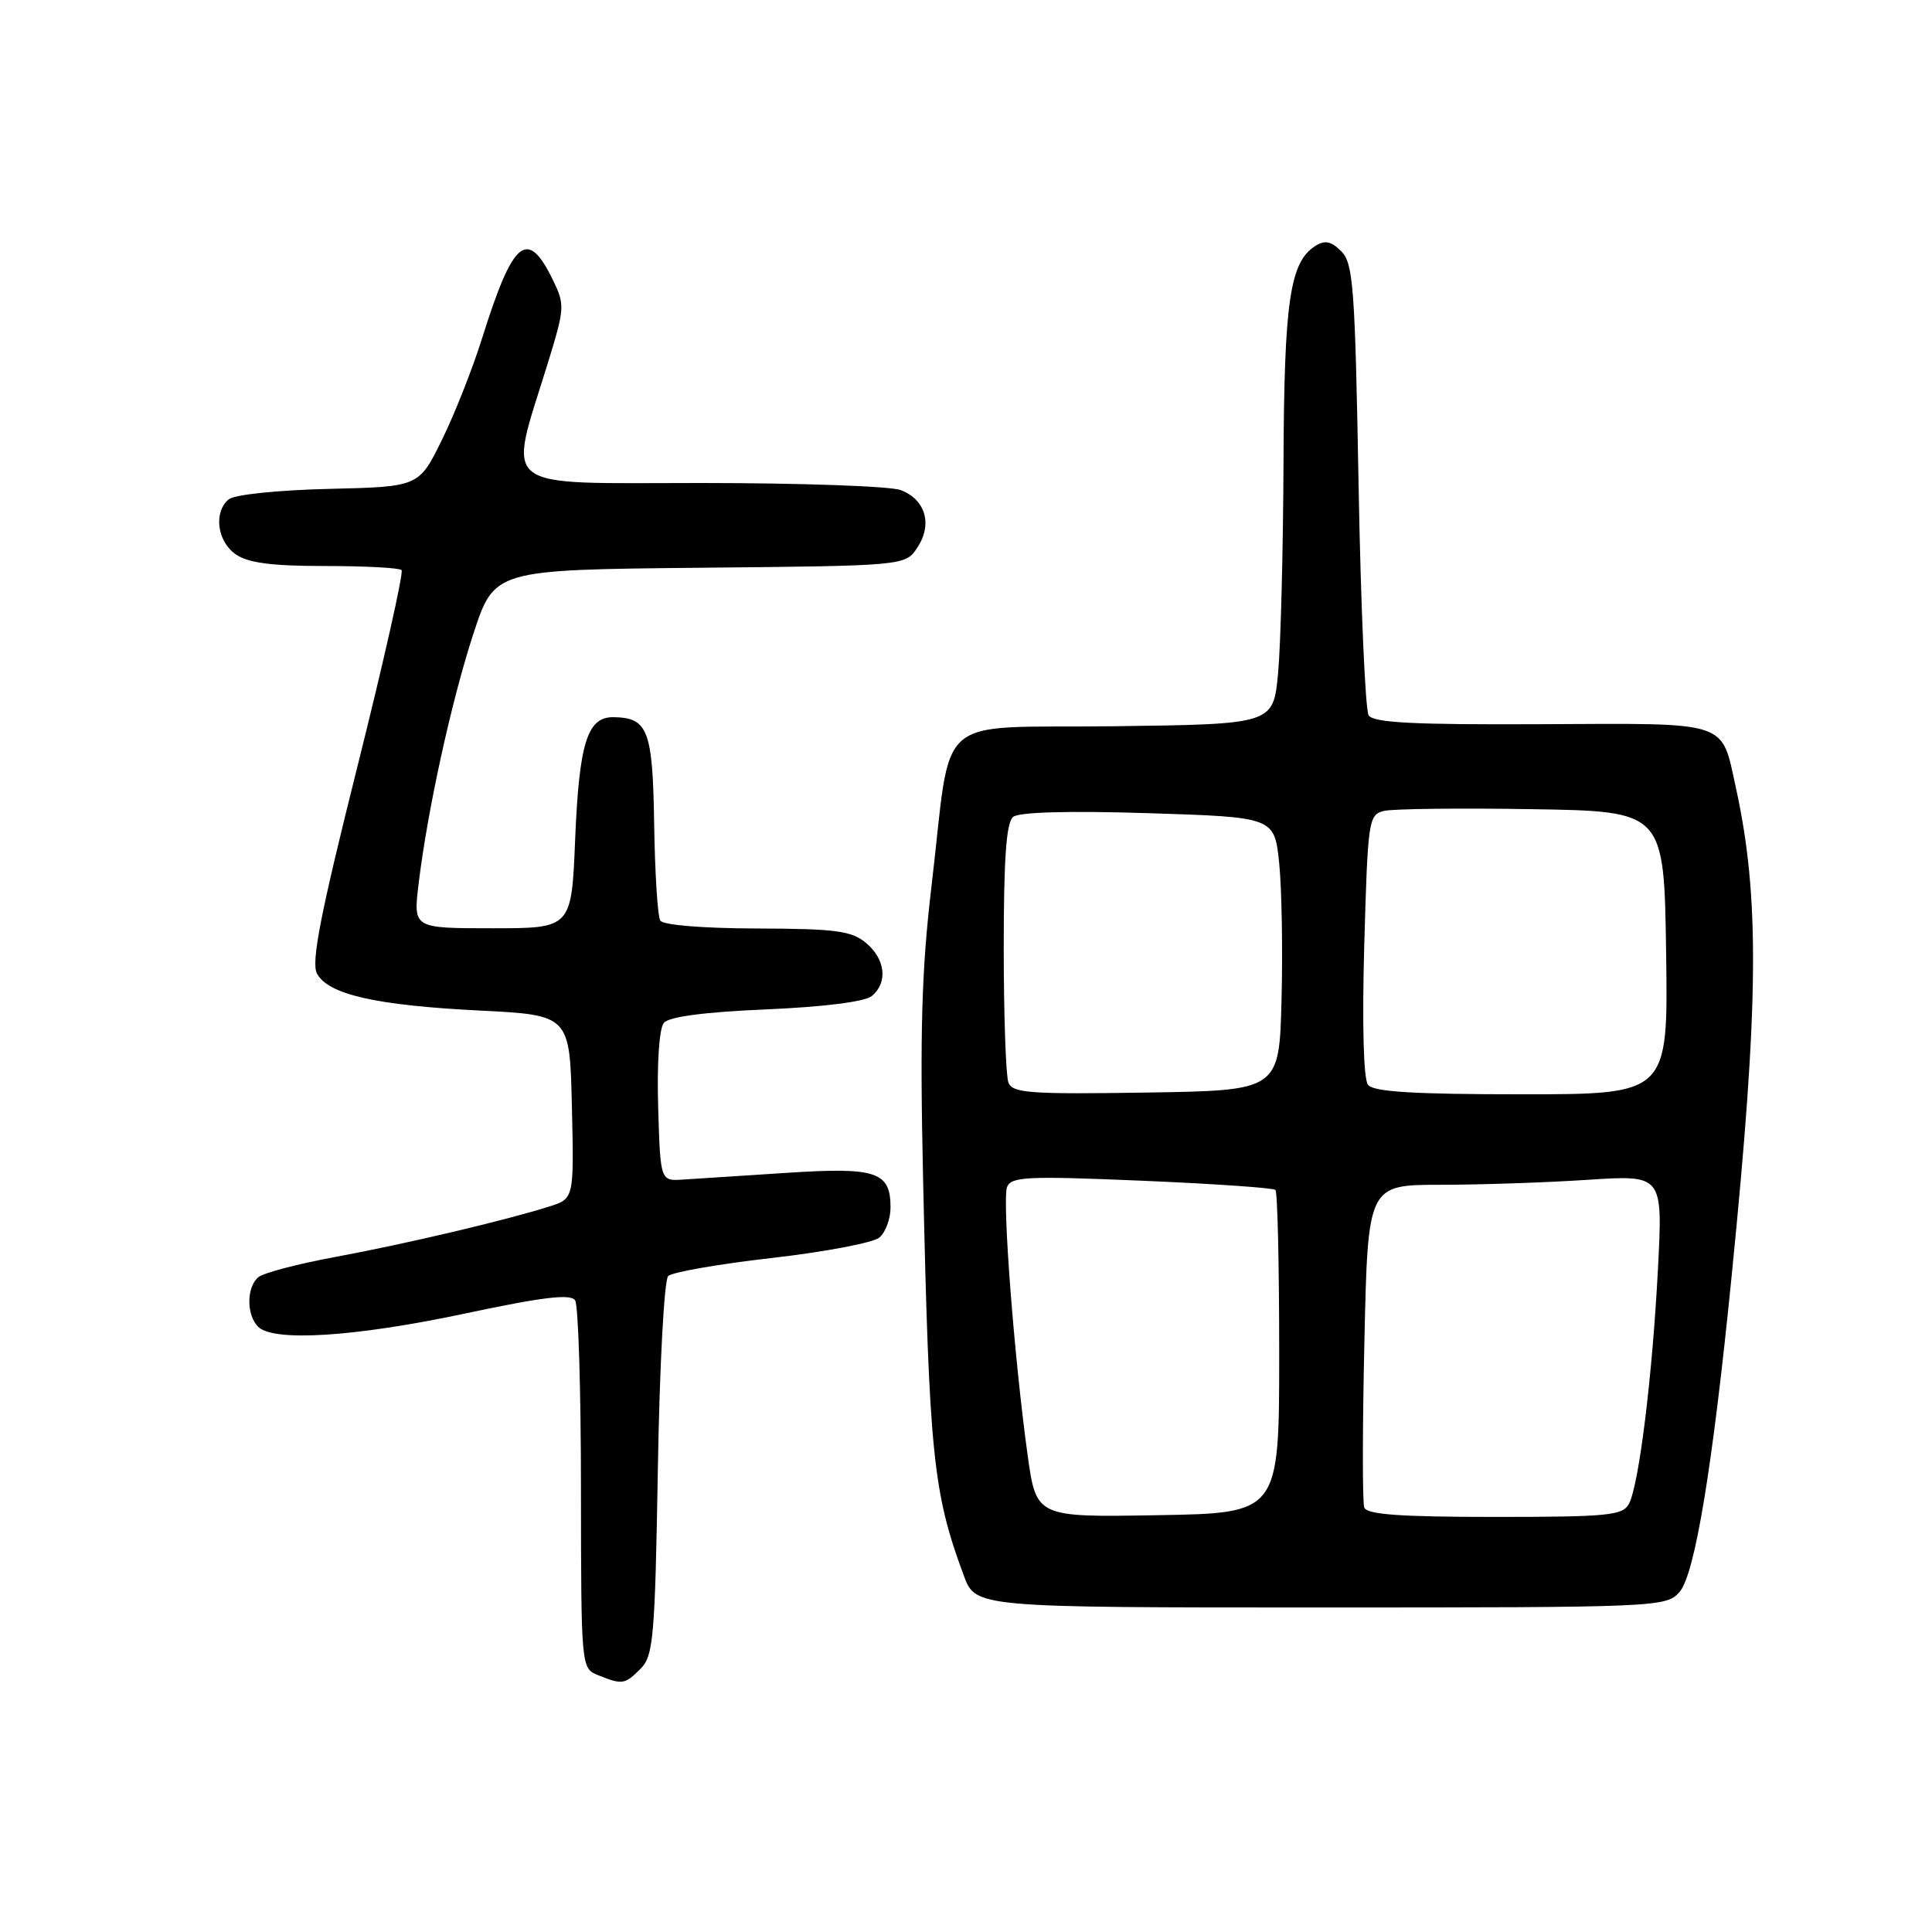 <?xml version="1.0" encoding="UTF-8" standalone="no"?>
<!DOCTYPE svg PUBLIC "-//W3C//DTD SVG 1.1//EN" "http://www.w3.org/Graphics/SVG/1.1/DTD/svg11.dtd" >
<svg xmlns="http://www.w3.org/2000/svg" xmlns:xlink="http://www.w3.org/1999/xlink" version="1.1" viewBox="0 0 256 256">
 <g >
 <path fill="currentColor"
d=" M 84.87 221.13 C 86.58 219.42 86.79 217.04 87.17 194.63 C 87.40 180.90 88.01 169.60 88.54 169.08 C 89.07 168.57 95.24 167.49 102.26 166.69 C 109.27 165.89 115.69 164.67 116.51 163.99 C 117.33 163.31 118.00 161.52 118.00 160.00 C 118.00 155.25 116.14 154.63 104.22 155.41 C 98.32 155.79 92.15 156.20 90.50 156.30 C 87.50 156.50 87.50 156.50 87.21 146.65 C 87.04 140.86 87.35 136.28 87.96 135.54 C 88.65 134.72 93.31 134.10 101.52 133.75 C 109.18 133.42 114.62 132.73 115.52 131.98 C 117.67 130.20 117.33 127.10 114.75 124.94 C 112.83 123.34 110.74 123.06 100.31 123.03 C 93.13 123.01 87.86 122.58 87.49 121.98 C 87.14 121.42 86.78 115.68 86.68 109.23 C 86.49 96.72 85.87 95.10 81.29 95.03 C 77.82 94.98 76.74 98.45 76.21 111.22 C 75.73 123.00 75.73 123.00 65.25 123.00 C 54.77 123.00 54.77 123.00 55.45 117.25 C 56.61 107.52 59.80 92.92 62.72 84.00 C 65.50 75.50 65.50 75.50 92.74 75.23 C 119.97 74.97 119.97 74.97 121.57 72.53 C 123.59 69.45 122.63 66.19 119.35 64.94 C 117.99 64.42 106.06 64.00 92.85 64.00 C 65.61 64.00 67.28 65.30 72.57 48.18 C 74.85 40.78 74.87 40.39 73.22 37.01 C 69.87 30.17 67.98 31.75 63.88 44.82 C 62.62 48.85 60.22 54.92 58.54 58.32 C 55.50 64.50 55.50 64.50 43.56 64.78 C 36.86 64.94 31.05 65.54 30.31 66.16 C 28.28 67.84 28.76 71.72 31.22 73.44 C 32.86 74.59 35.98 75.00 43.06 75.00 C 48.34 75.00 52.91 75.24 53.21 75.54 C 53.50 75.84 50.87 87.55 47.36 101.57 C 42.45 121.16 41.21 127.52 42.00 129.00 C 43.48 131.77 49.78 133.21 63.50 133.90 C 75.50 134.50 75.50 134.50 75.78 146.66 C 76.06 158.83 76.06 158.83 72.78 159.87 C 66.96 161.71 53.74 164.83 44.50 166.54 C 39.55 167.45 34.94 168.66 34.25 169.22 C 32.66 170.52 32.63 174.23 34.20 175.80 C 36.23 177.83 47.00 177.15 61.57 174.06 C 72.01 171.84 75.64 171.41 76.21 172.31 C 76.63 172.96 76.98 184.20 76.98 197.28 C 77.00 221.00 77.01 221.07 79.25 221.97 C 82.46 223.26 82.79 223.21 84.87 221.13 Z  M 222.52 210.98 C 224.57 208.71 226.91 194.57 229.46 169.00 C 233.07 132.91 233.19 118.84 230.01 104.36 C 228.04 95.40 229.39 95.84 204.29 95.96 C 187.29 96.04 181.97 95.77 181.35 94.78 C 180.91 94.08 180.31 80.35 180.02 64.28 C 179.55 38.10 179.32 34.88 177.73 33.30 C 176.39 31.96 175.56 31.79 174.30 32.58 C 170.91 34.72 170.15 39.91 170.07 61.50 C 170.02 73.05 169.70 85.53 169.35 89.23 C 168.71 95.96 168.71 95.96 147.65 96.23 C 123.24 96.54 126.22 93.93 123.42 117.50 C 122.12 128.50 121.88 136.76 122.31 156.00 C 123.12 192.79 123.63 197.78 127.70 208.75 C 129.27 213.00 129.27 213.00 174.98 213.00 C 219.55 213.00 220.74 212.95 222.52 210.98 Z  M 136.16 192.77 C 134.38 179.91 132.78 159.02 133.44 157.29 C 133.97 155.91 136.13 155.81 151.27 156.45 C 160.75 156.85 168.72 157.40 169.00 157.67 C 169.28 157.94 169.50 167.69 169.50 179.33 C 169.50 200.50 169.50 200.50 153.40 200.77 C 137.31 201.05 137.31 201.05 136.16 192.77 Z  M 180.77 199.75 C 180.52 199.06 180.53 189.16 180.79 177.75 C 181.25 157.00 181.25 157.00 190.88 156.99 C 196.17 156.99 204.96 156.69 210.41 156.33 C 220.33 155.68 220.33 155.68 219.69 168.09 C 218.95 182.36 217.18 196.70 215.85 199.25 C 215.03 200.81 213.11 201.00 198.07 201.00 C 185.49 201.00 181.10 200.68 180.77 199.75 Z  M 133.62 143.44 C 133.28 142.56 133.00 134.50 133.00 125.54 C 133.00 113.71 133.34 108.97 134.25 108.24 C 135.04 107.60 141.67 107.42 152.19 107.75 C 168.87 108.28 168.87 108.28 169.50 114.39 C 169.84 117.75 169.98 125.90 169.81 132.50 C 169.50 144.50 169.50 144.50 151.87 144.77 C 136.44 145.01 134.15 144.84 133.62 143.44 Z  M 181.27 143.75 C 180.67 142.99 180.48 135.75 180.77 125.24 C 181.24 108.67 181.34 107.95 183.38 107.45 C 184.55 107.17 193.38 107.06 203.00 107.22 C 220.50 107.50 220.50 107.50 220.77 126.25 C 221.04 145.00 221.04 145.00 201.64 145.00 C 187.31 145.00 181.99 144.67 181.27 143.75 Z "/>
</g>
</svg>